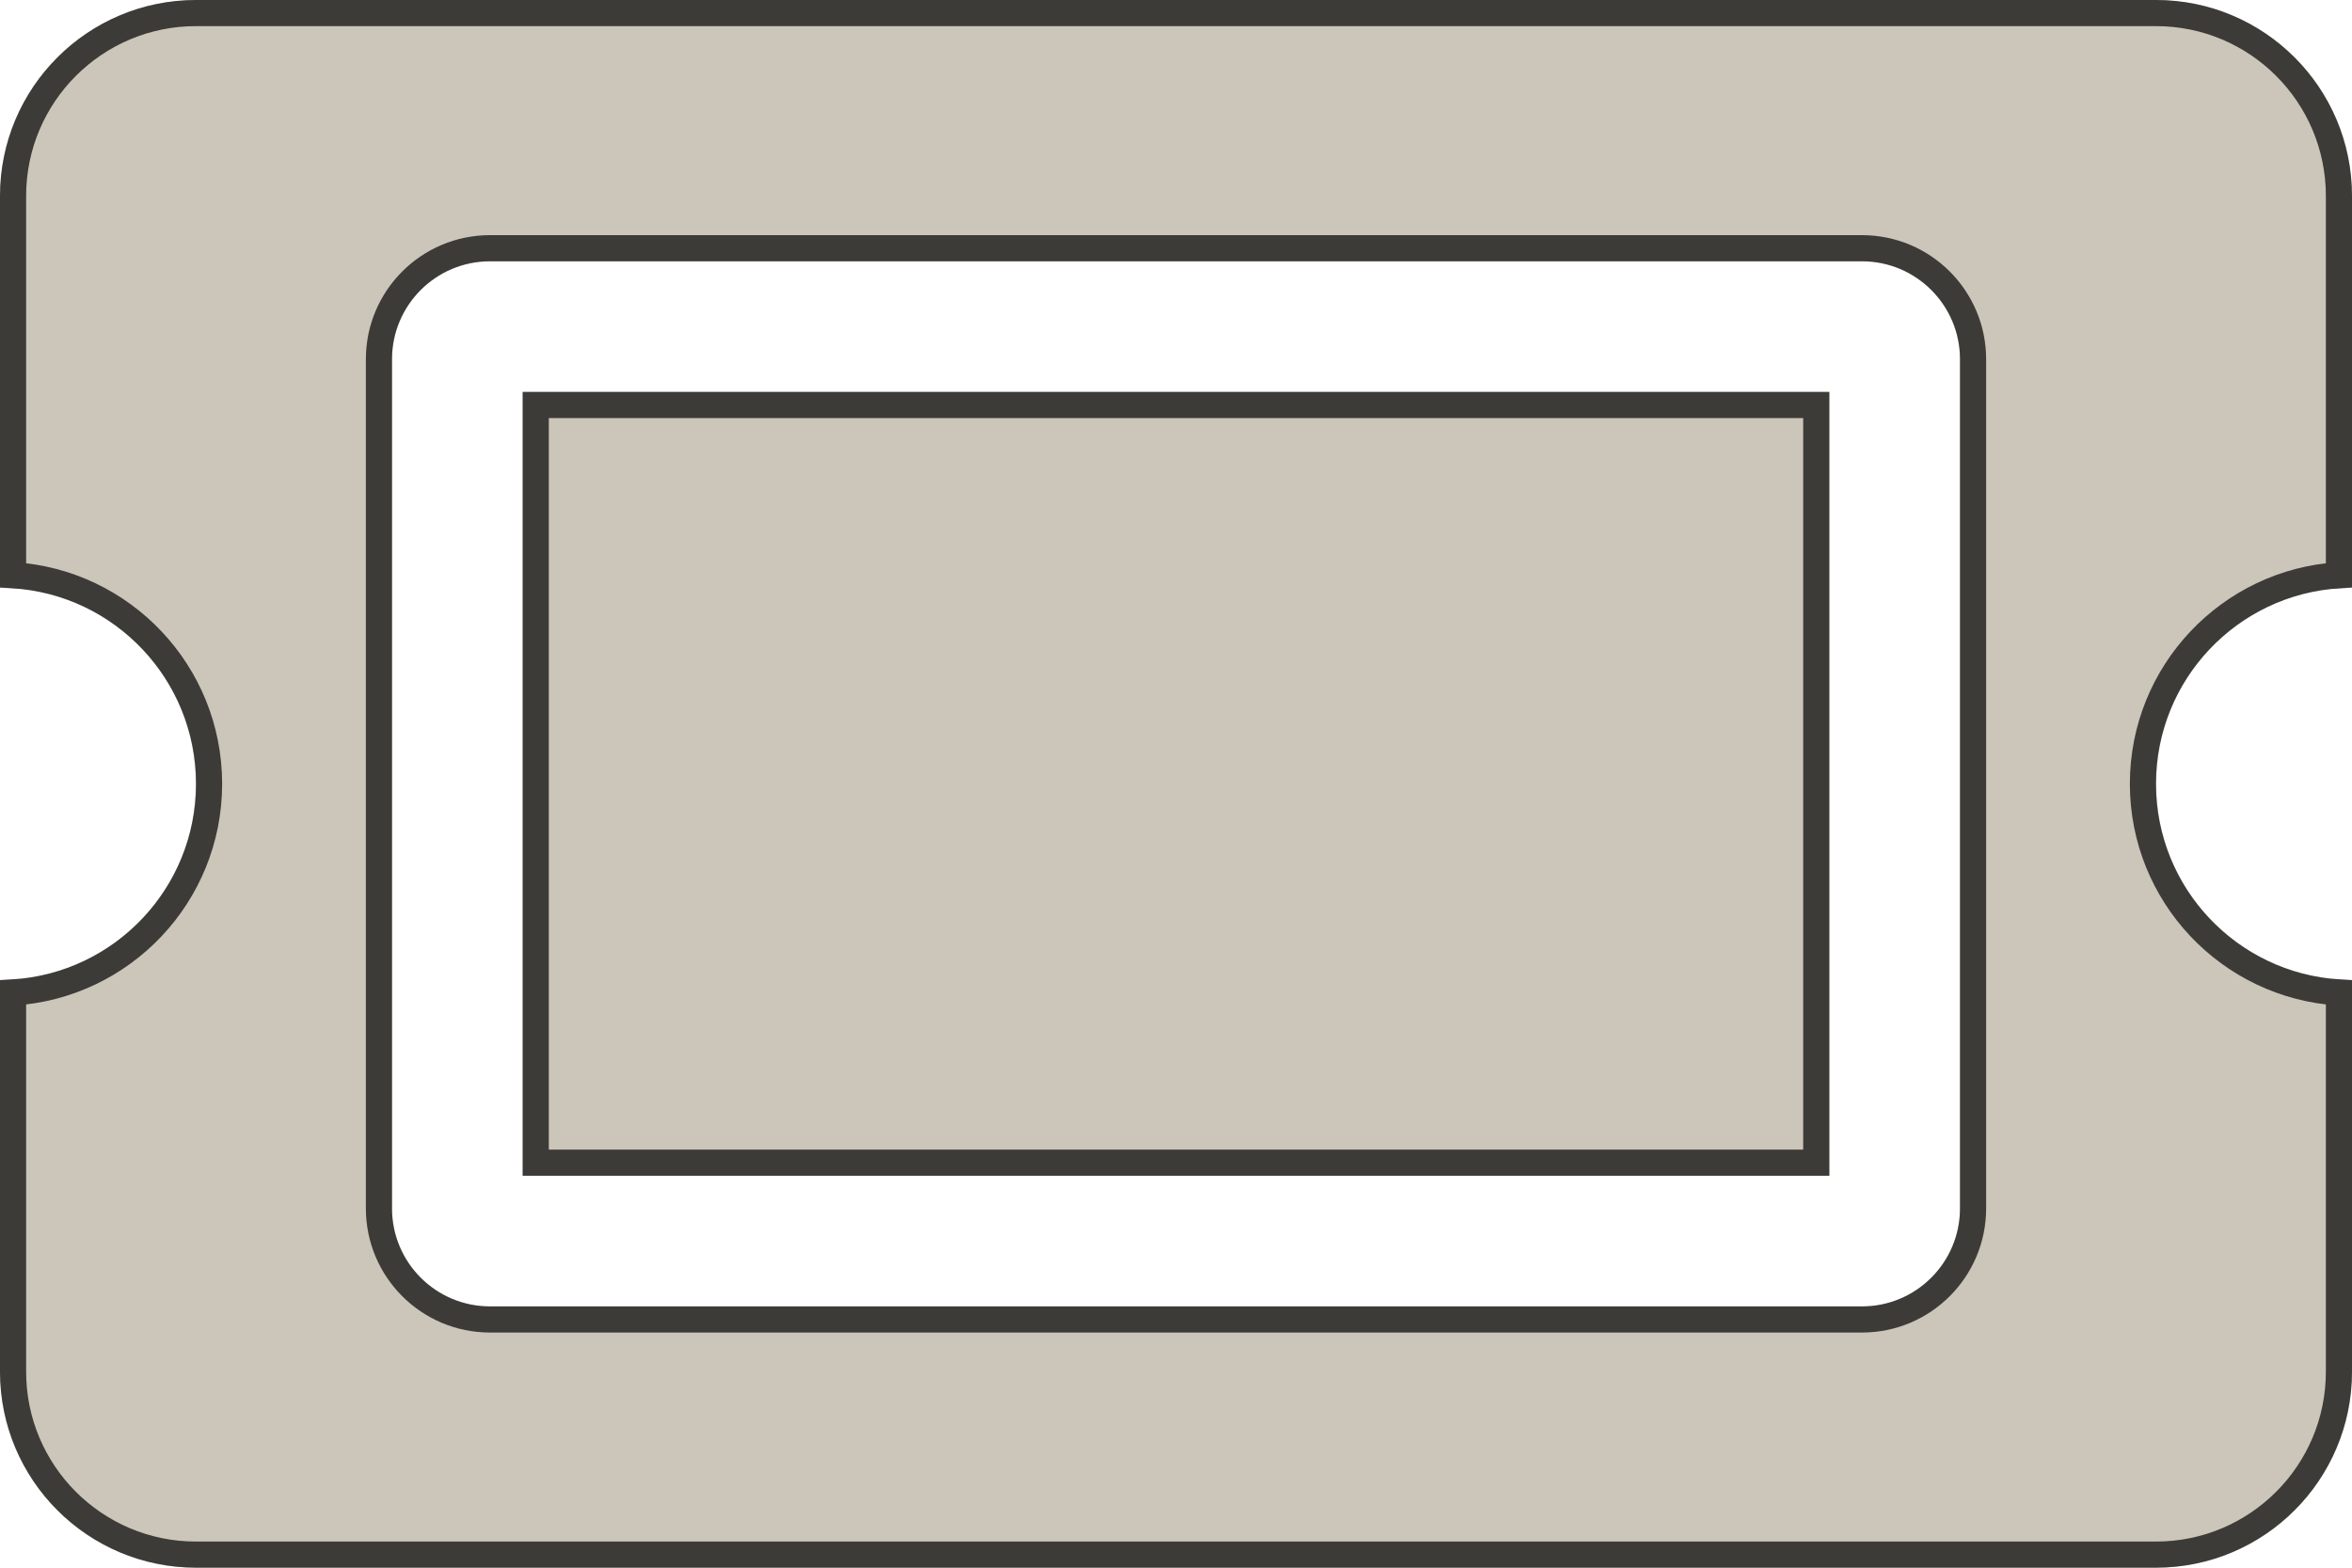 <svg width="90" height="60" viewBox="0 0 90 60" fill="none" xmlns="http://www.w3.org/2000/svg">
<path d="M20 15H70V45H20V15ZM82.5 30C82.5 34.142 85.858 37.5 90 37.5V52.5C90 56.642 86.642 60 82.5 60H7.5C3.358 60 0 56.642 0 52.5V37.5C4.142 37.5 7.5 34.142 7.5 30C7.5 25.858 4.142 22.5 0 22.5V7.5C0 3.358 3.358 0 7.5 0H82.5C86.642 0 90 3.358 90 7.5V22.5C85.858 22.5 82.5 25.858 82.5 30ZM75 13.75C75 11.679 73.321 10 71.25 10H18.75C16.679 10 15 11.679 15 13.75V46.25C15 48.321 16.679 50 18.75 50H71.25C73.321 50 75 48.321 75 46.25V13.75Z" fill="#CCC5B9"/>
<path d="M20.5 15.5H69.5V44.5H20.5V15.5ZM82 30C82 34.25 85.315 37.727 89.5 37.985V52.5C89.5 56.366 86.366 59.5 82.5 59.5H7.5C3.634 59.5 0.5 56.366 0.5 52.5V37.985C4.685 37.727 8 34.25 8 30C8 25.75 4.685 22.273 0.5 22.015V7.5C0.5 3.634 3.634 0.5 7.5 0.5H82.5C86.366 0.5 89.5 3.634 89.5 7.5V22.015C85.315 22.273 82 25.75 82 30ZM75.5 13.75C75.5 11.403 73.597 9.5 71.25 9.5H18.75C16.403 9.5 14.5 11.403 14.5 13.75V46.25C14.5 48.597 16.403 50.5 18.75 50.5H71.25C73.597 50.5 75.5 48.597 75.5 46.25V13.75Z" stroke="black" stroke-opacity="0.7"/>
</svg>
